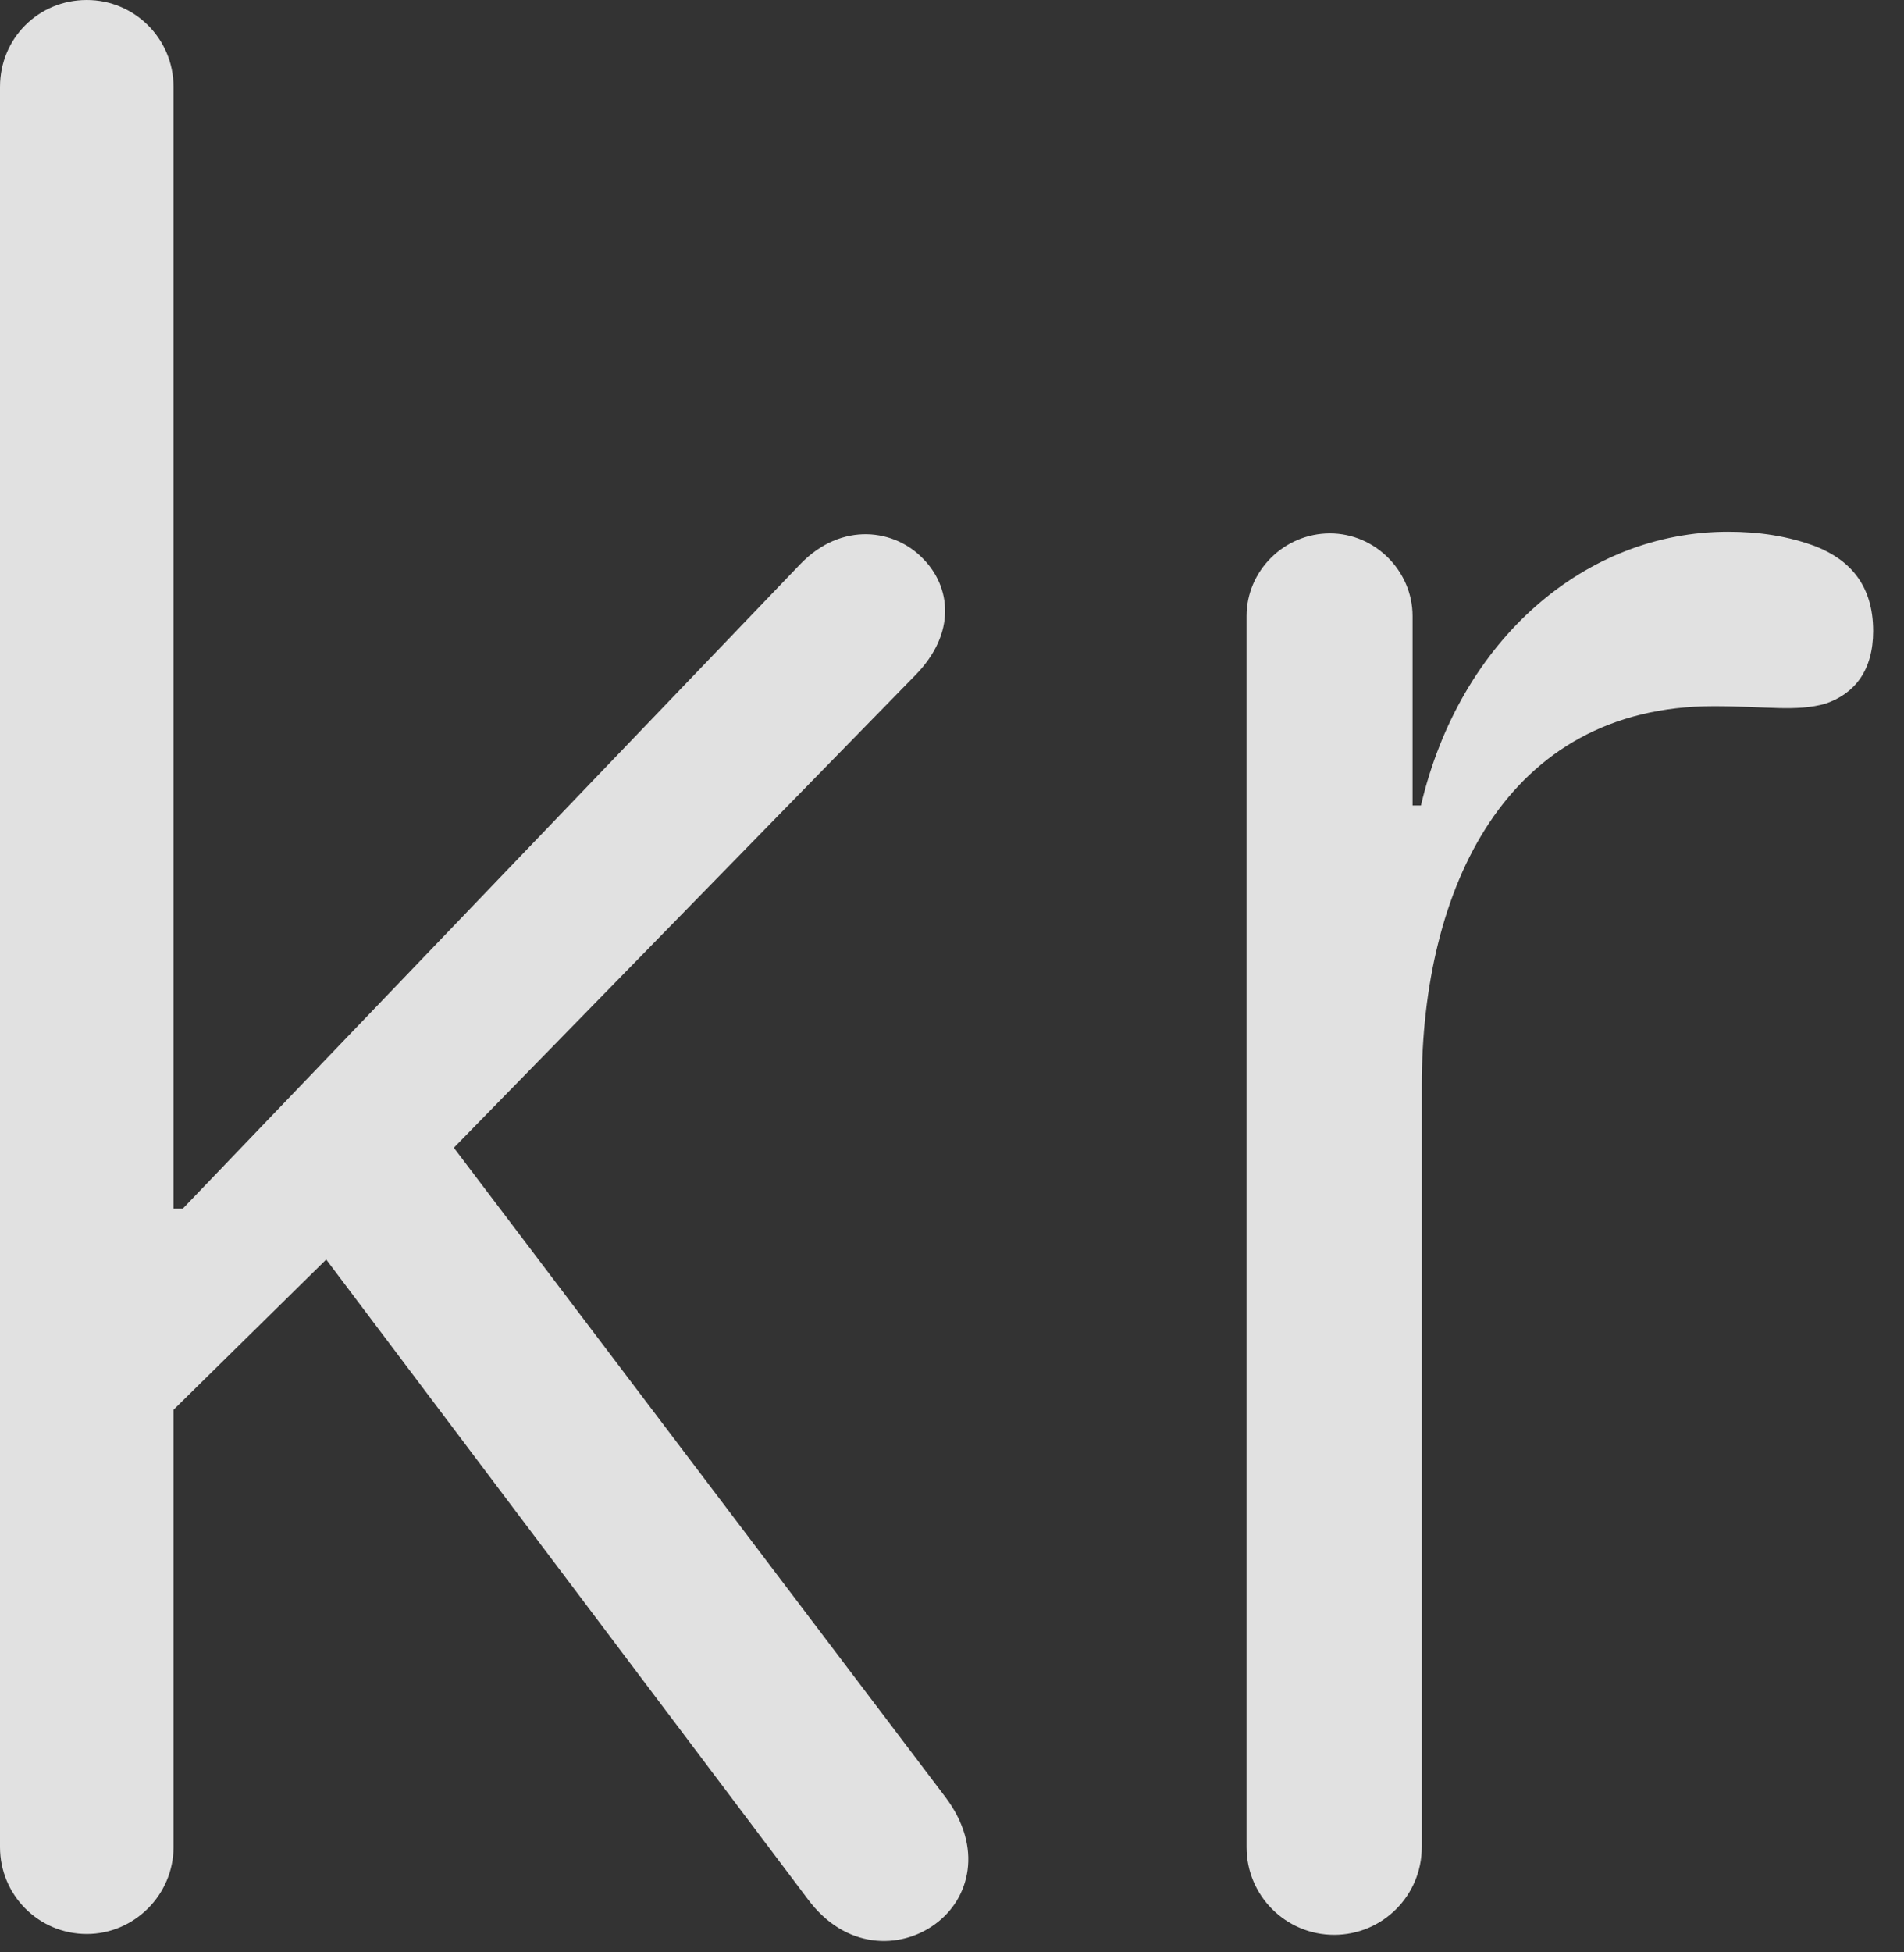 <?xml version="1.0" encoding="UTF-8"?>
<!--Generator: Apple Native CoreSVG 232.5-->
<!DOCTYPE svg
PUBLIC "-//W3C//DTD SVG 1.1//EN"
       "http://www.w3.org/Graphics/SVG/1.1/DTD/svg11.dtd">
<svg version="1.1" xmlns="http://www.w3.org/2000/svg" xmlns:xlink="http://www.w3.org/1999/xlink" width="22.285" height="22.842">
 <rect width="100%" height="100%" fill="#333333" stroke="none"/>
 <g>
  <rect height="22.842" opacity="0" width="22.285" x="0" y="0"/>
  <path d="M1.016 22.627C1.572 22.627 2.031 22.168 2.031 21.611L2.031 16.494L3.818 14.736L9.453 22.217C9.893 22.812 10.537 22.812 10.947 22.51C11.348 22.217 11.514 21.621 11.065 21.025L5.312 13.428L10.713 7.9C11.201 7.402 11.123 6.865 10.81 6.543C10.479 6.191 9.854 6.094 9.365 6.602L2.139 14.141L2.031 14.141L2.031 1.016C2.031 0.449 1.572 0 1.016 0C0.449 0 0 0.449 0 1.016L0 21.611C0 22.168 0.449 22.627 1.016 22.627ZM15.615 22.637C16.182 22.637 16.641 22.178 16.641 21.611L16.641 12.695C16.641 10.41 17.617 8.262 20.059 8.262C20.674 8.262 21.025 8.33 21.367 8.232C21.709 8.115 21.924 7.842 21.924 7.383C21.924 6.846 21.65 6.553 21.26 6.396C20.928 6.27 20.586 6.221 20.225 6.221C18.564 6.221 17.09 7.471 16.631 9.424L16.533 9.424L16.533 7.207C16.533 6.68 16.094 6.24 15.566 6.24C15.029 6.24 14.59 6.68 14.59 7.207L14.59 21.611C14.59 22.178 15.049 22.637 15.615 22.637Z" fill="#ffffff" fill-opacity="0.85"/>
 </g>
</svg>
